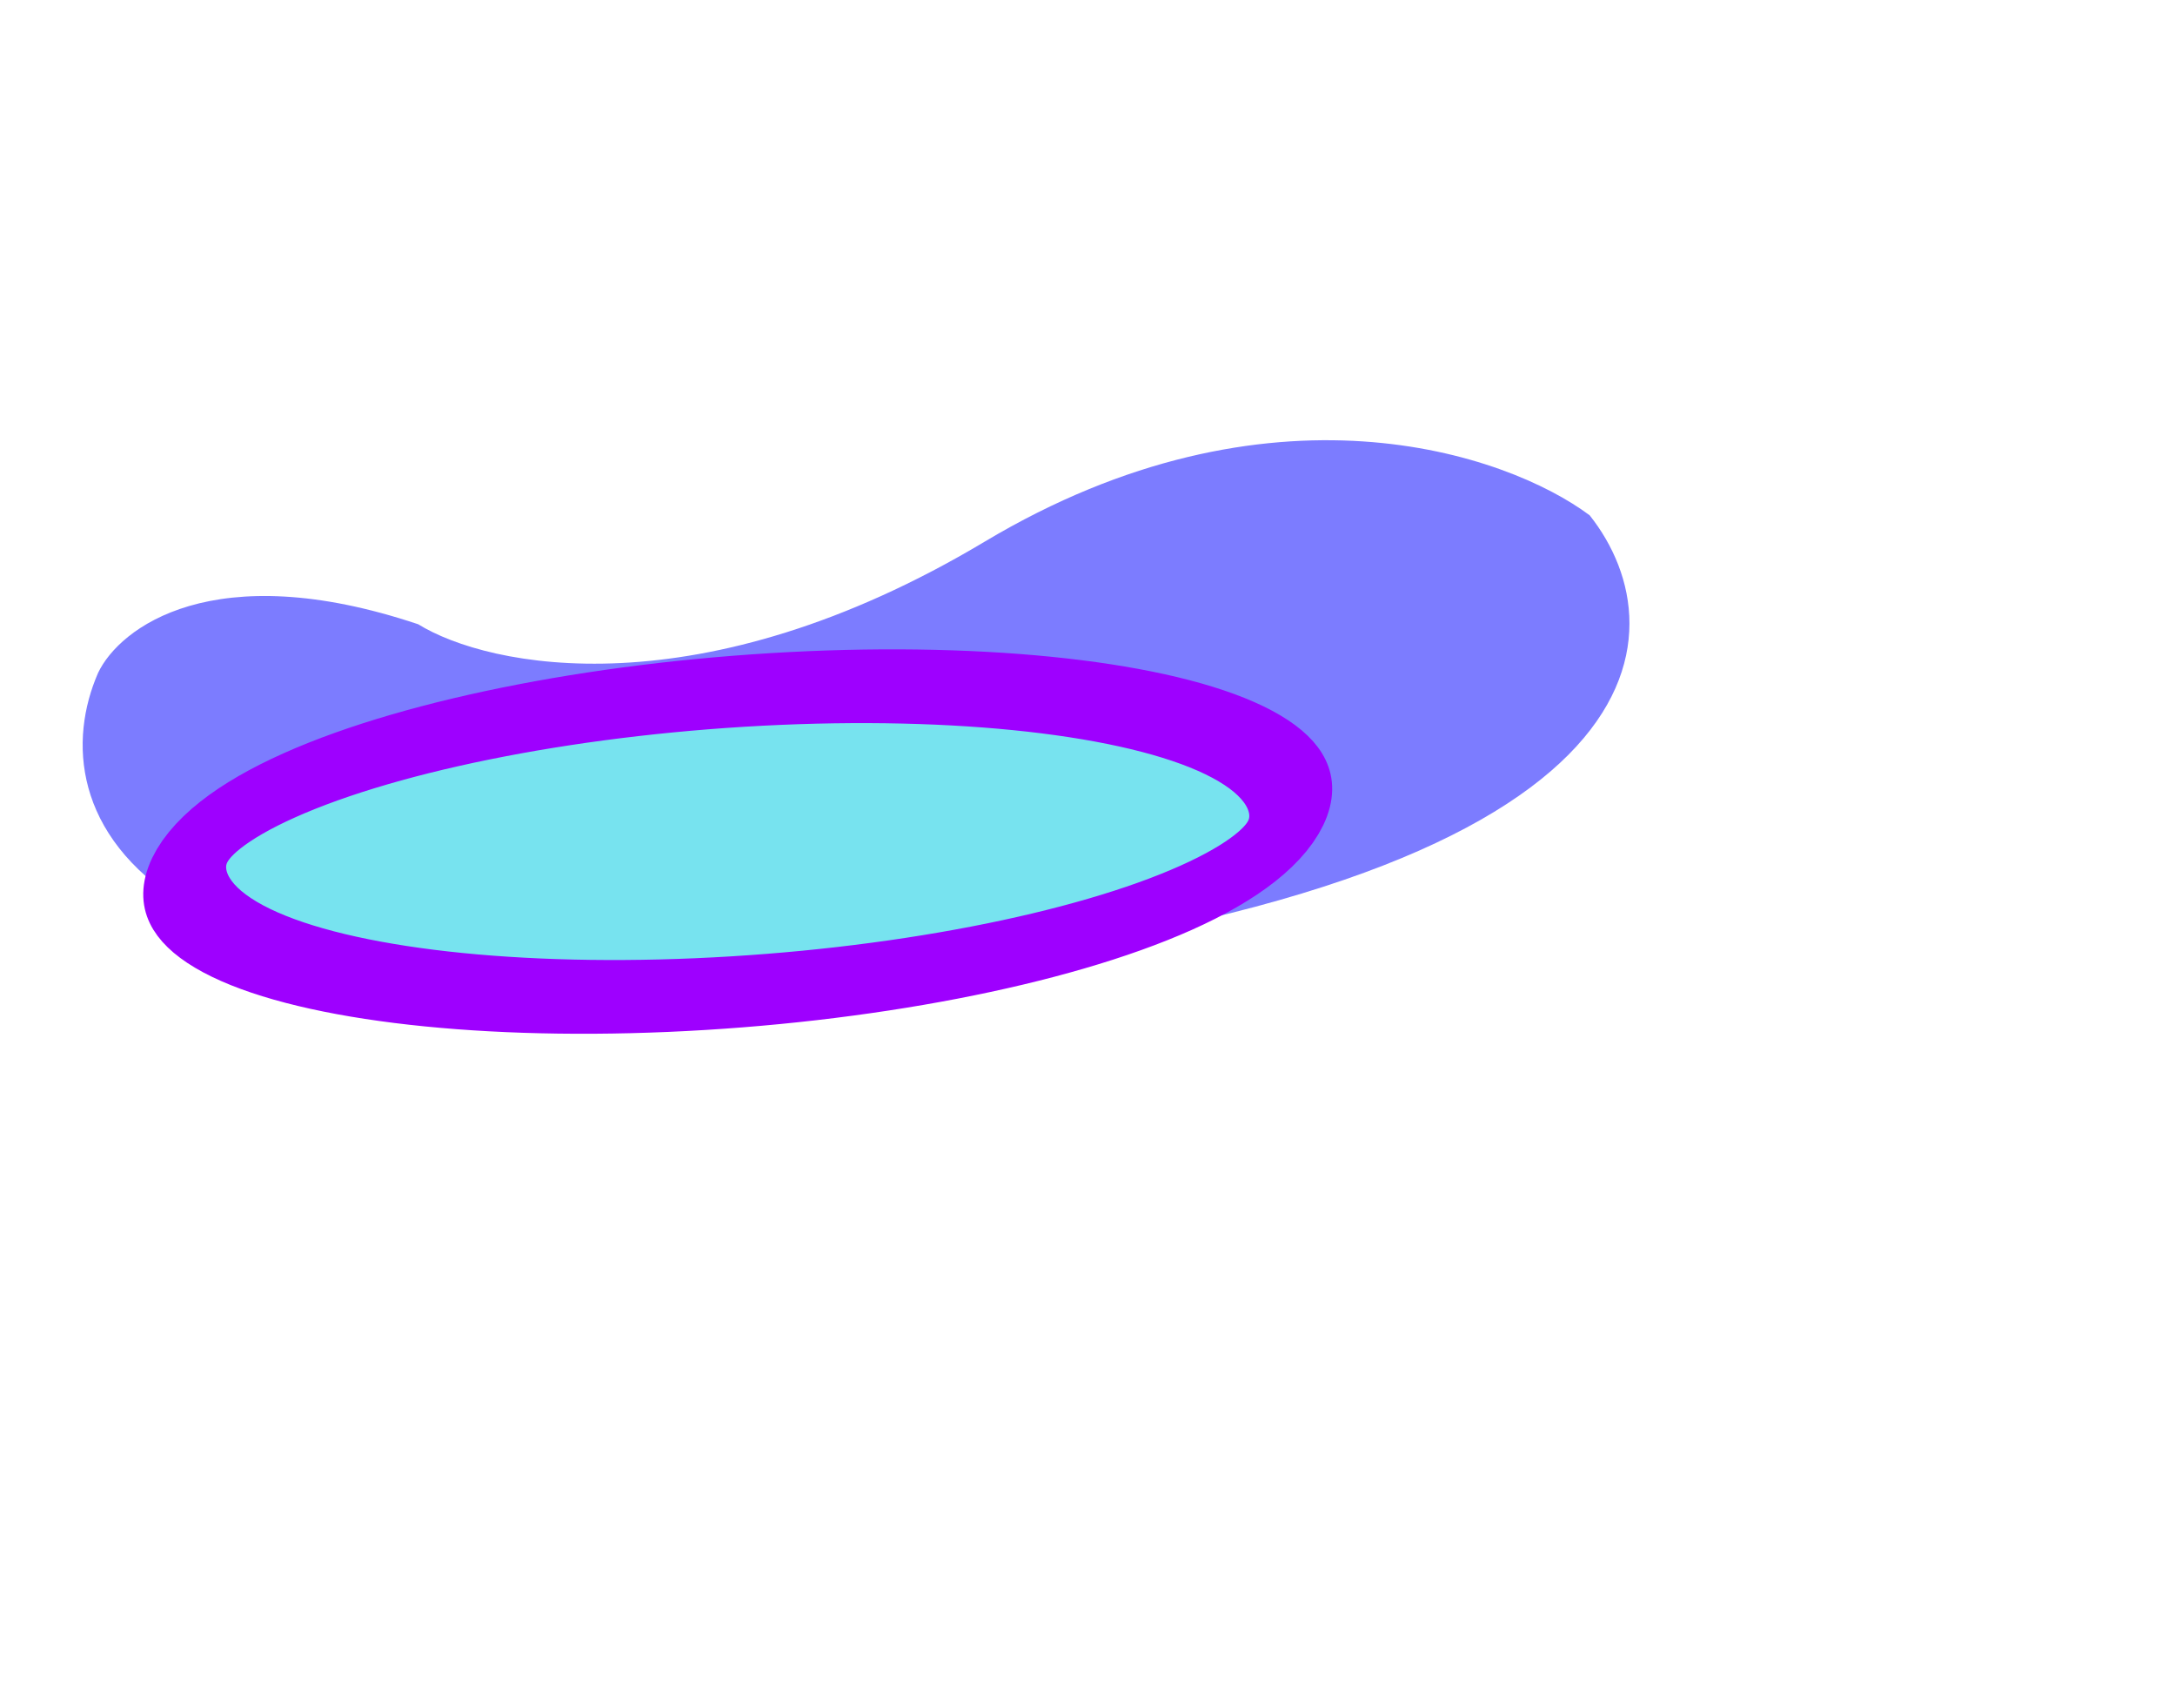<svg fill="none" height="871" viewBox="0 0 1109 871" width="1109" xmlns="http://www.w3.org/2000/svg" xmlns:xlink="http://www.w3.org/1999/xlink"><filter id="a" color-interpolation-filters="sRGB" filterUnits="userSpaceOnUse" height="1013.1" width="1334.26" x="-226.153" y="-142.452"><feFlood flood-opacity="0" result="BackgroundImageFix"/><feBlend in="SourceGraphic" in2="BackgroundImageFix" mode="normal" result="shape"/><feGaussianBlur result="effect1_foregroundBlur" stdDeviation="125"/></filter><filter id="b" color-interpolation-filters="sRGB" filterUnits="userSpaceOnUse" height="496.007" width="906.359" x="-77.027" y="181.049"><feFlood flood-opacity="0" result="BackgroundImageFix"/><feBlend in="SourceGraphic" in2="BackgroundImageFix" mode="normal" result="shape"/><feGaussianBlur result="effect1_foregroundBlur" stdDeviation="75"/></filter><g filter="url(#a)"><path d="m502.067 276.159c-145.143 86.742-253.02 64.218-288.815 42.114-104.588-35.023-152.403 1.924-163.237 24.776-29.927 68.419 9.389 194.507 406.068 151.502 396.68-43.004 401.597-172.465 354.471-231.82-42.353-31.667-163.344-73.314-308.487 13.428z" fill="#7c7cff"/></g><g filter="url(#b)"><ellipse fill="#77e3ef" rx="83.353" ry="280.797" transform="matrix(-.344 .939 -.999 .043 376.153 429.053)"/><ellipse rx="83.353" ry="280.797" stroke="#9e00ff" stroke-width="40" transform="matrix(-.344 .939 -.999 .043 376.153 429.053)"/></g></svg>